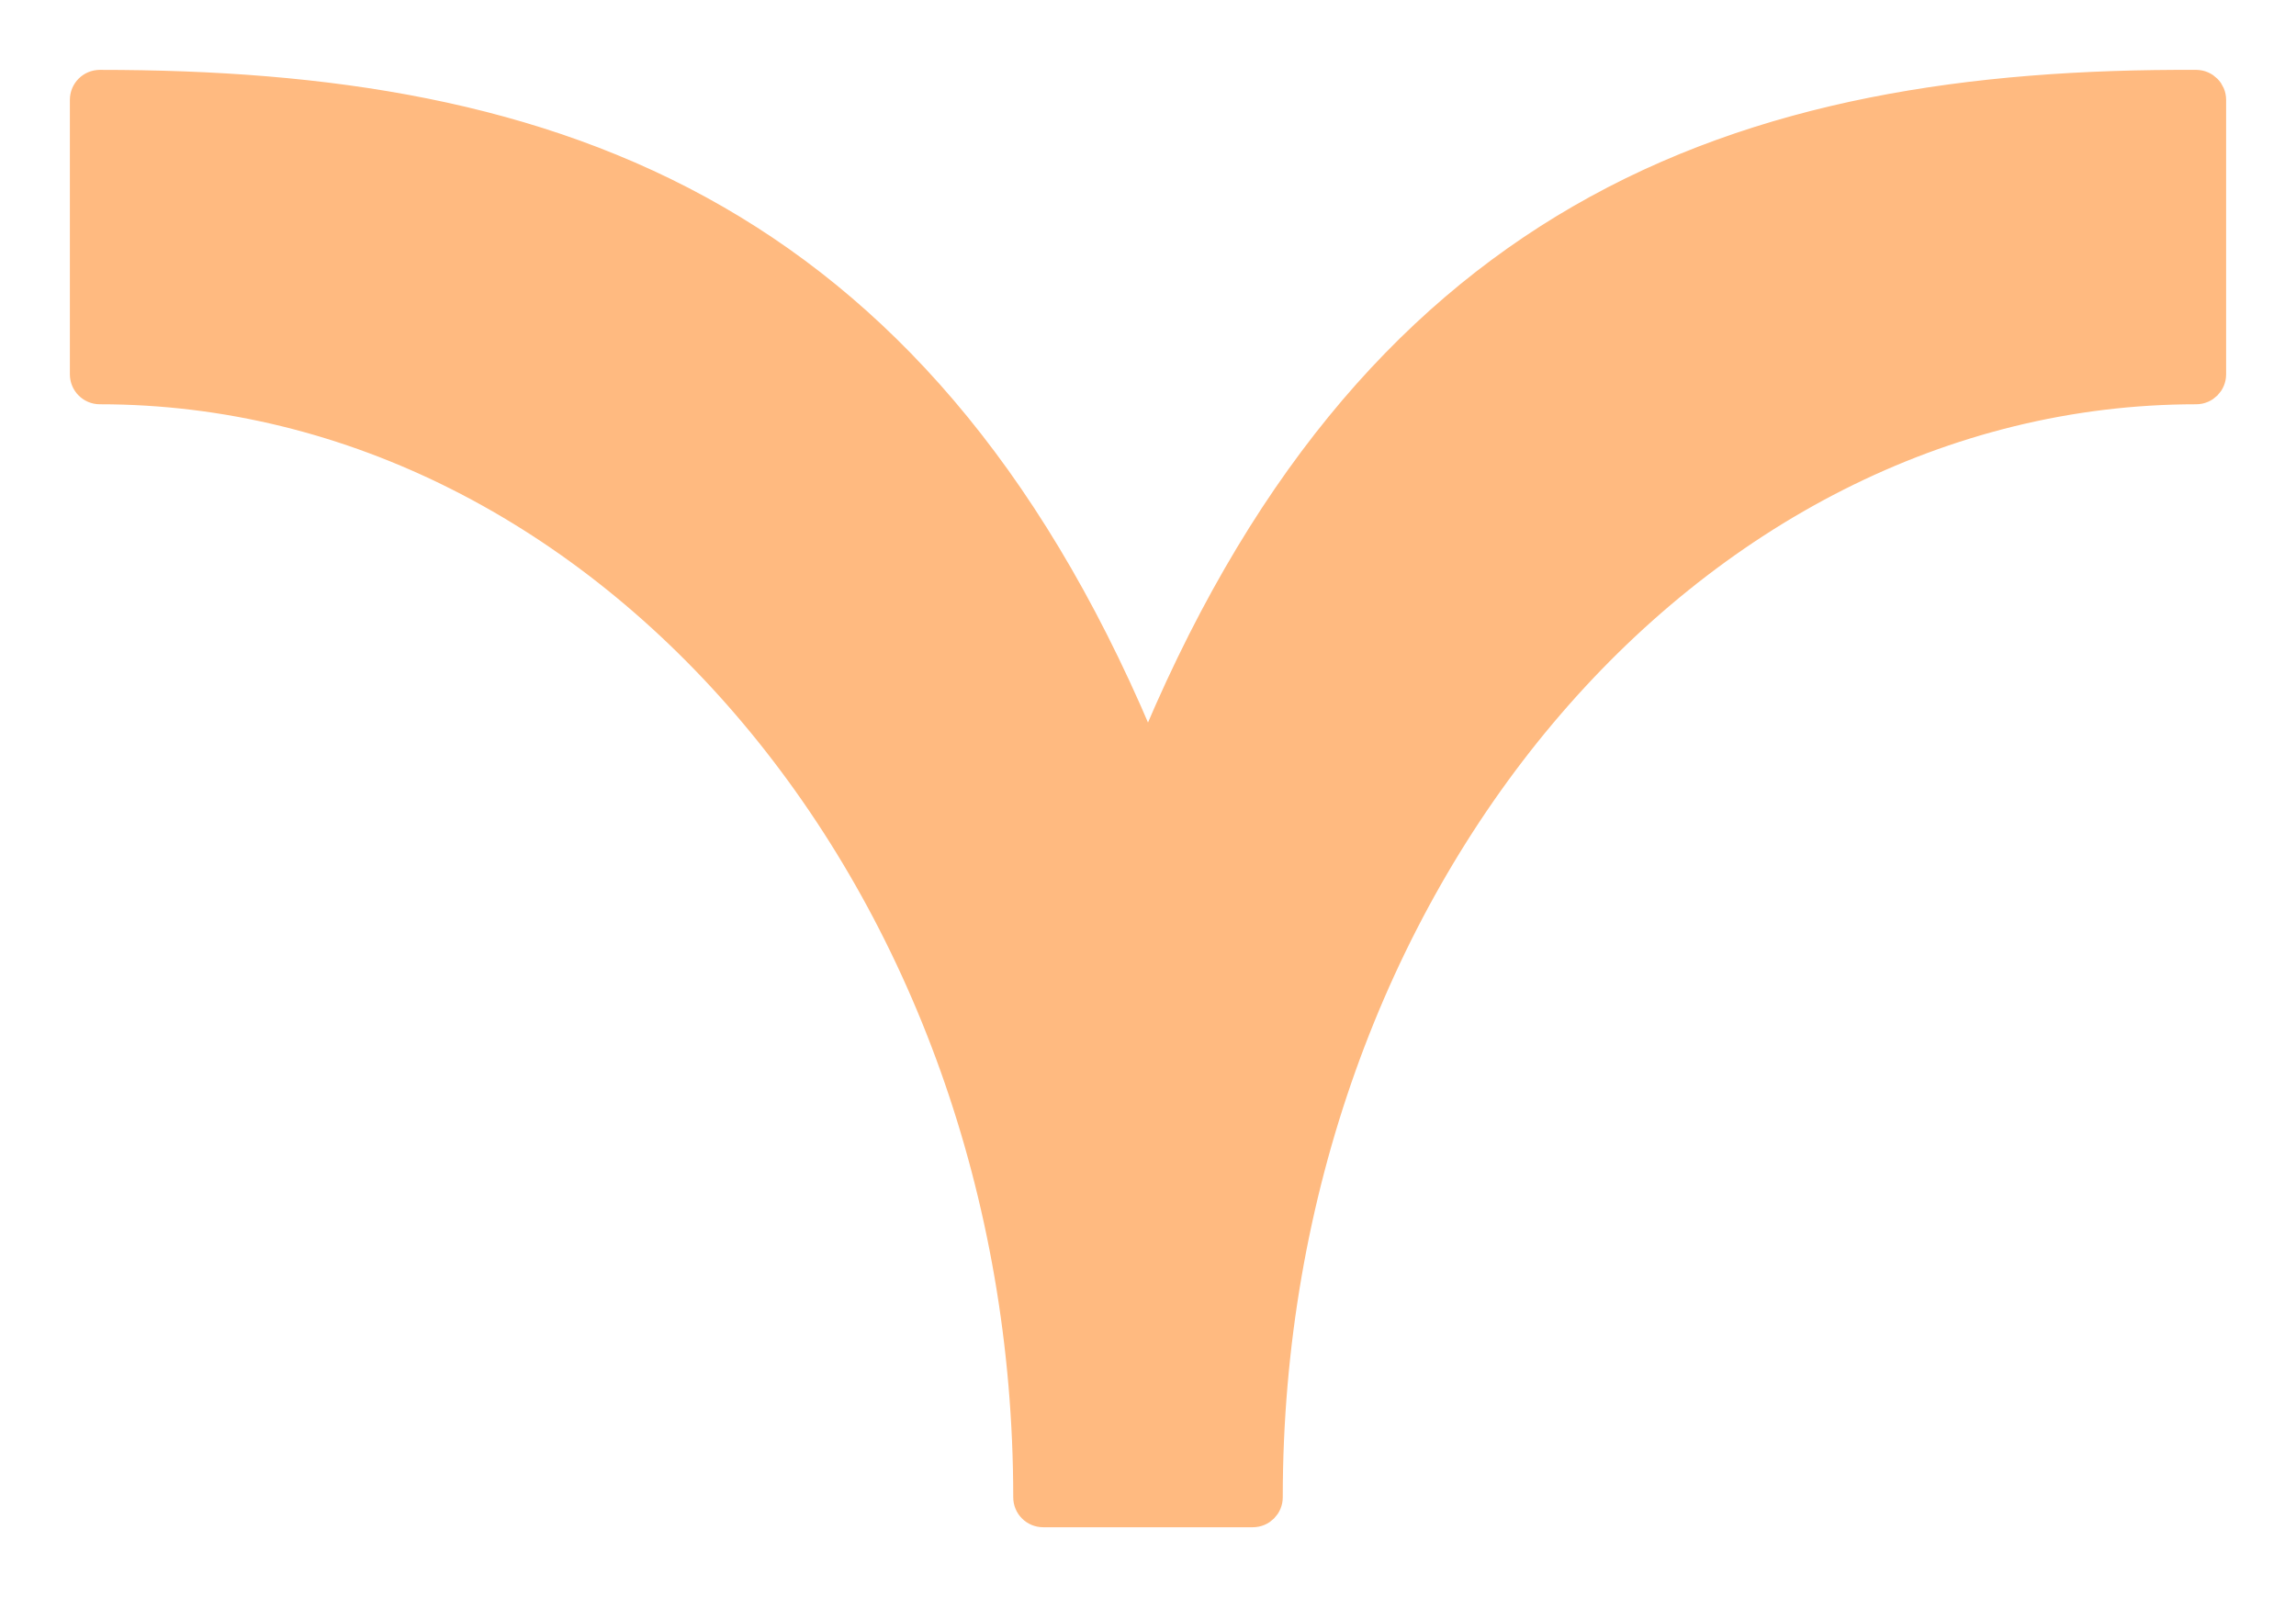 <svg width="23" height="16" viewBox="0 0 23 16" fill="none" xmlns="http://www.w3.org/2000/svg">
<path d="M22.15 1C22.15 0.918 22.083 0.851 22.001 0.85C19.751 0.84 17.651 1.145 15.831 2.198C14.082 3.21 12.607 4.901 11.5 7.626C10.393 4.902 8.922 3.215 7.176 2.206C5.357 1.155 3.258 0.85 1 0.85C0.917 0.85 0.85 0.917 0.85 1L0.85 3.75C0.85 3.833 0.917 3.9 1 3.9C6.091 3.9 10.3 8.87 10.3 15C10.3 15.083 10.367 15.15 10.45 15.15L12.55 15.15C12.633 15.15 12.7 15.083 12.7 15C12.7 8.87 16.909 3.9 22 3.9C22.083 3.9 22.15 3.833 22.15 3.75L22.15 1Z" fill="#FFBA80" stroke="#FFBA80" stroke-width="0.3" stroke-linejoin="round"/>
</svg>
